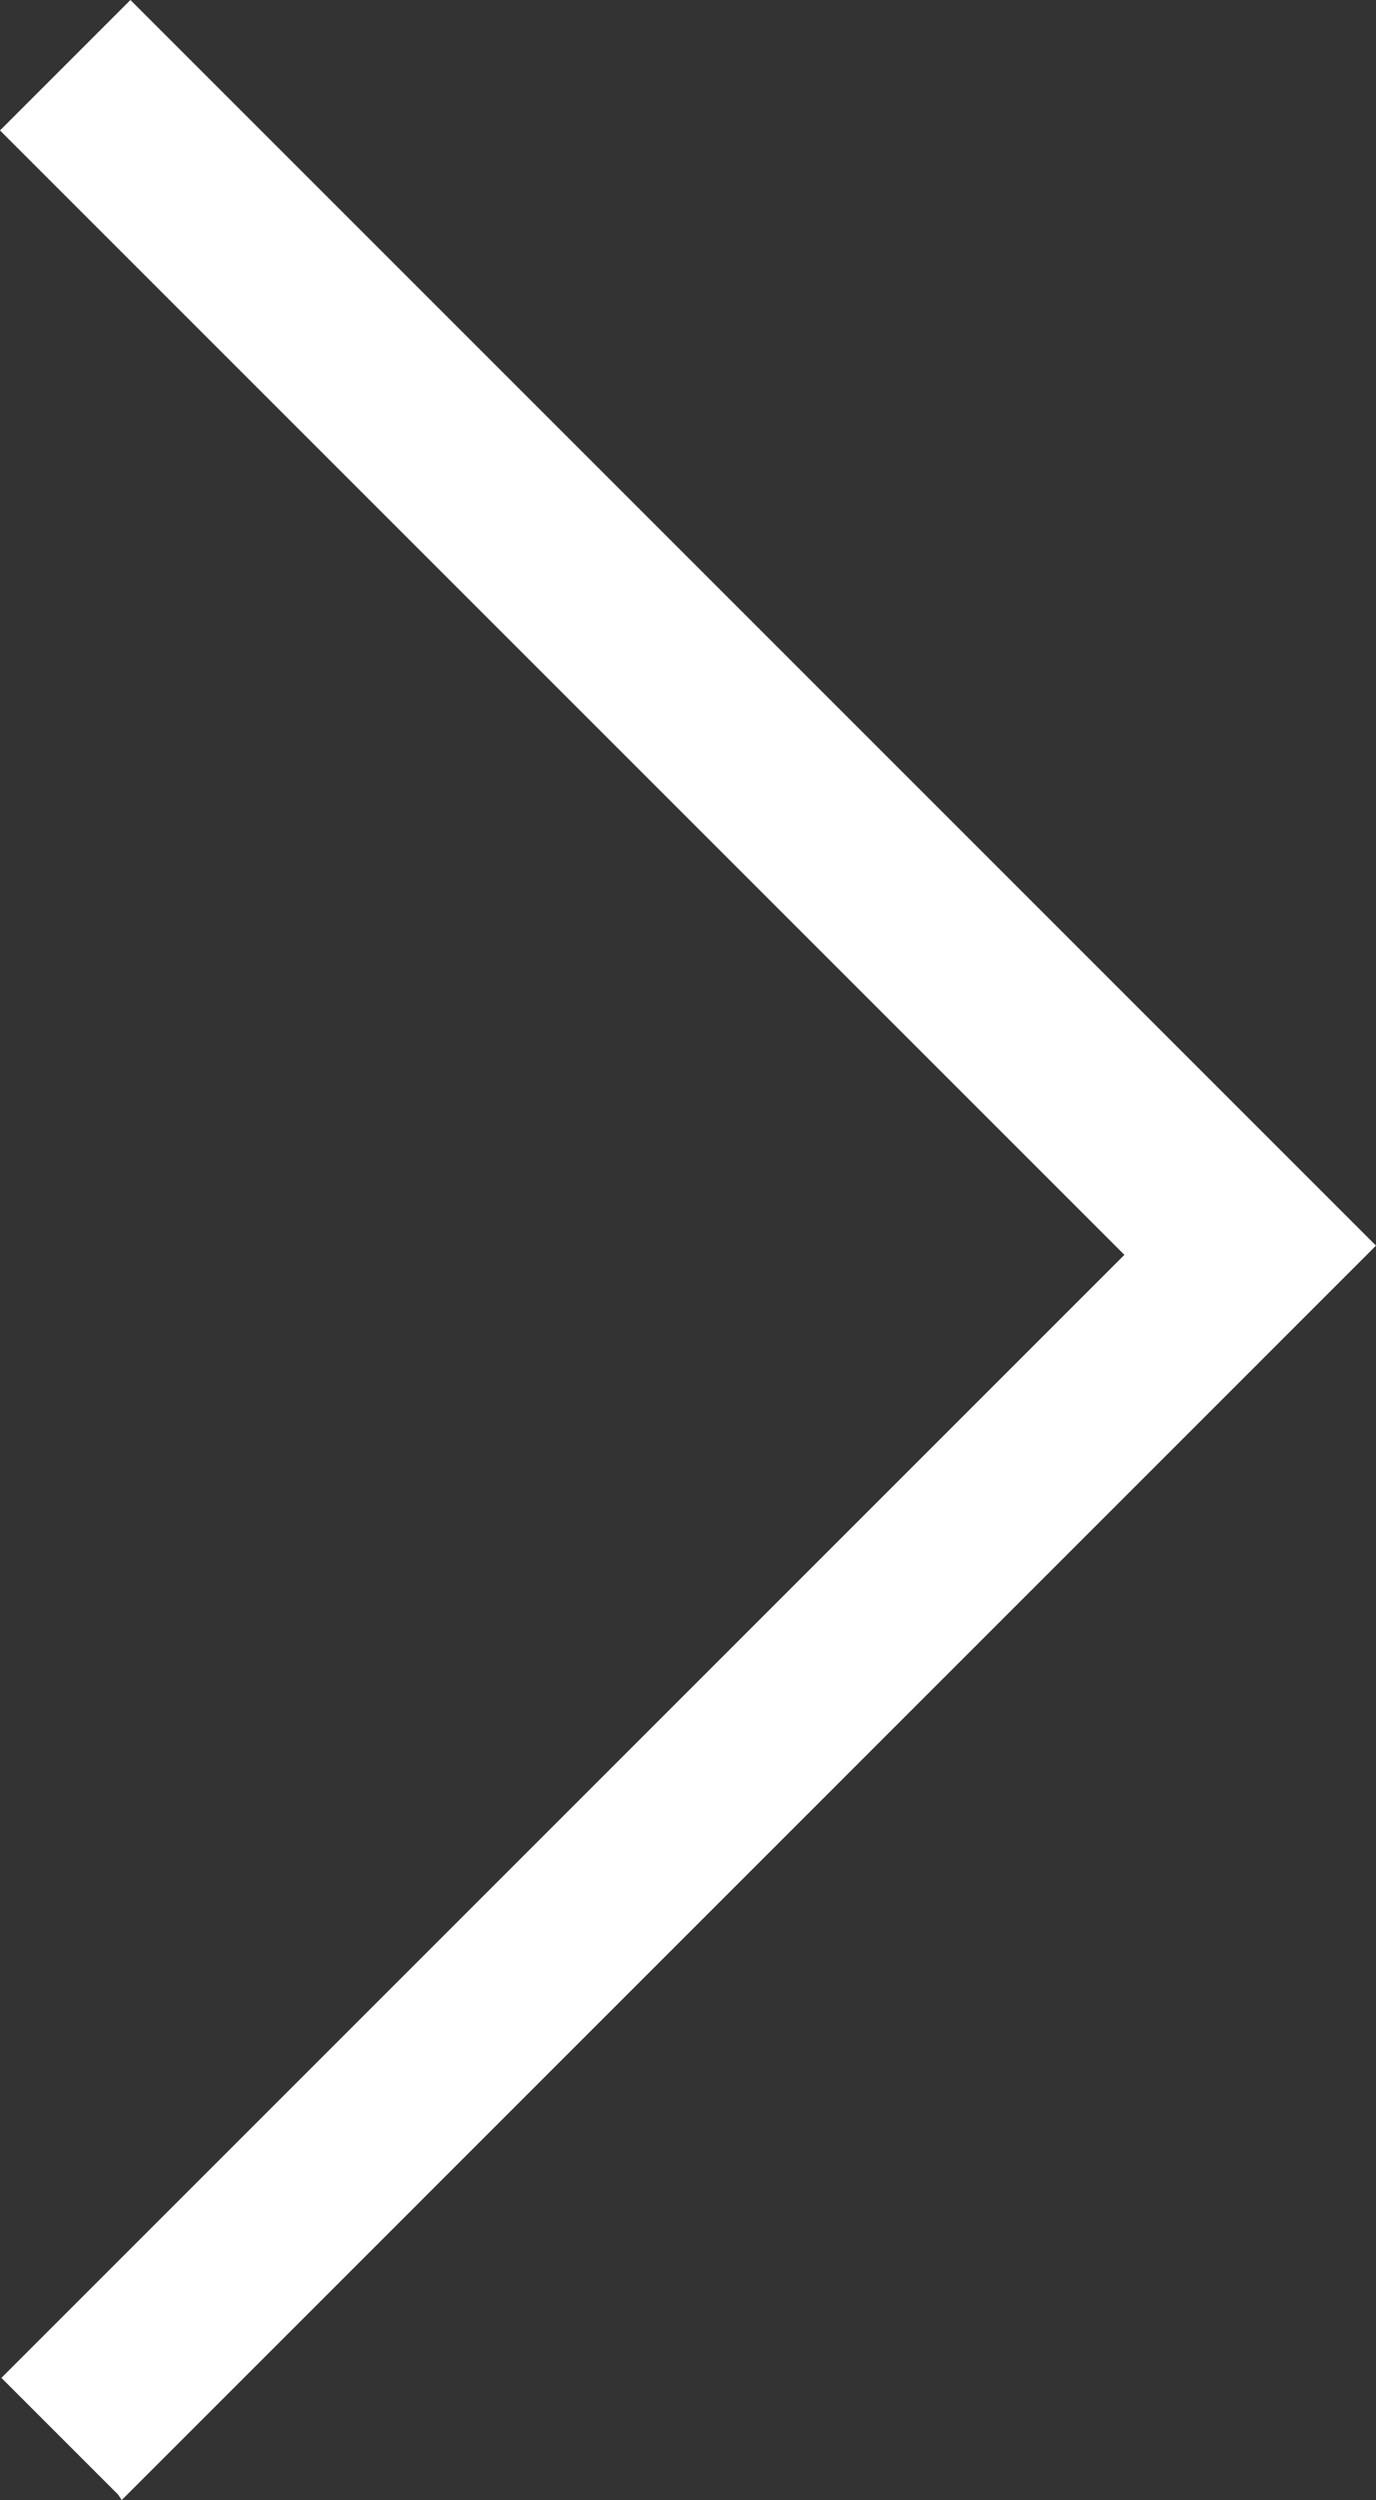 <svg id="Layer_1" data-name="Layer 1" xmlns="http://www.w3.org/2000/svg" viewBox="0 0 126.61 230.03"><rect x="0" y="0" width="126.61" height="230.03" fill="#333333" stroke="none"/><defs><style>.cls-1{fill:#fff;}</style></defs><title>arrow1</title><polygon class="cls-1" points="10.88 229.54 0.13 218.79 103.46 115.46 0 12 12 0 126.61 114.61 11.2 230.03 10.88 229.54"/></svg>